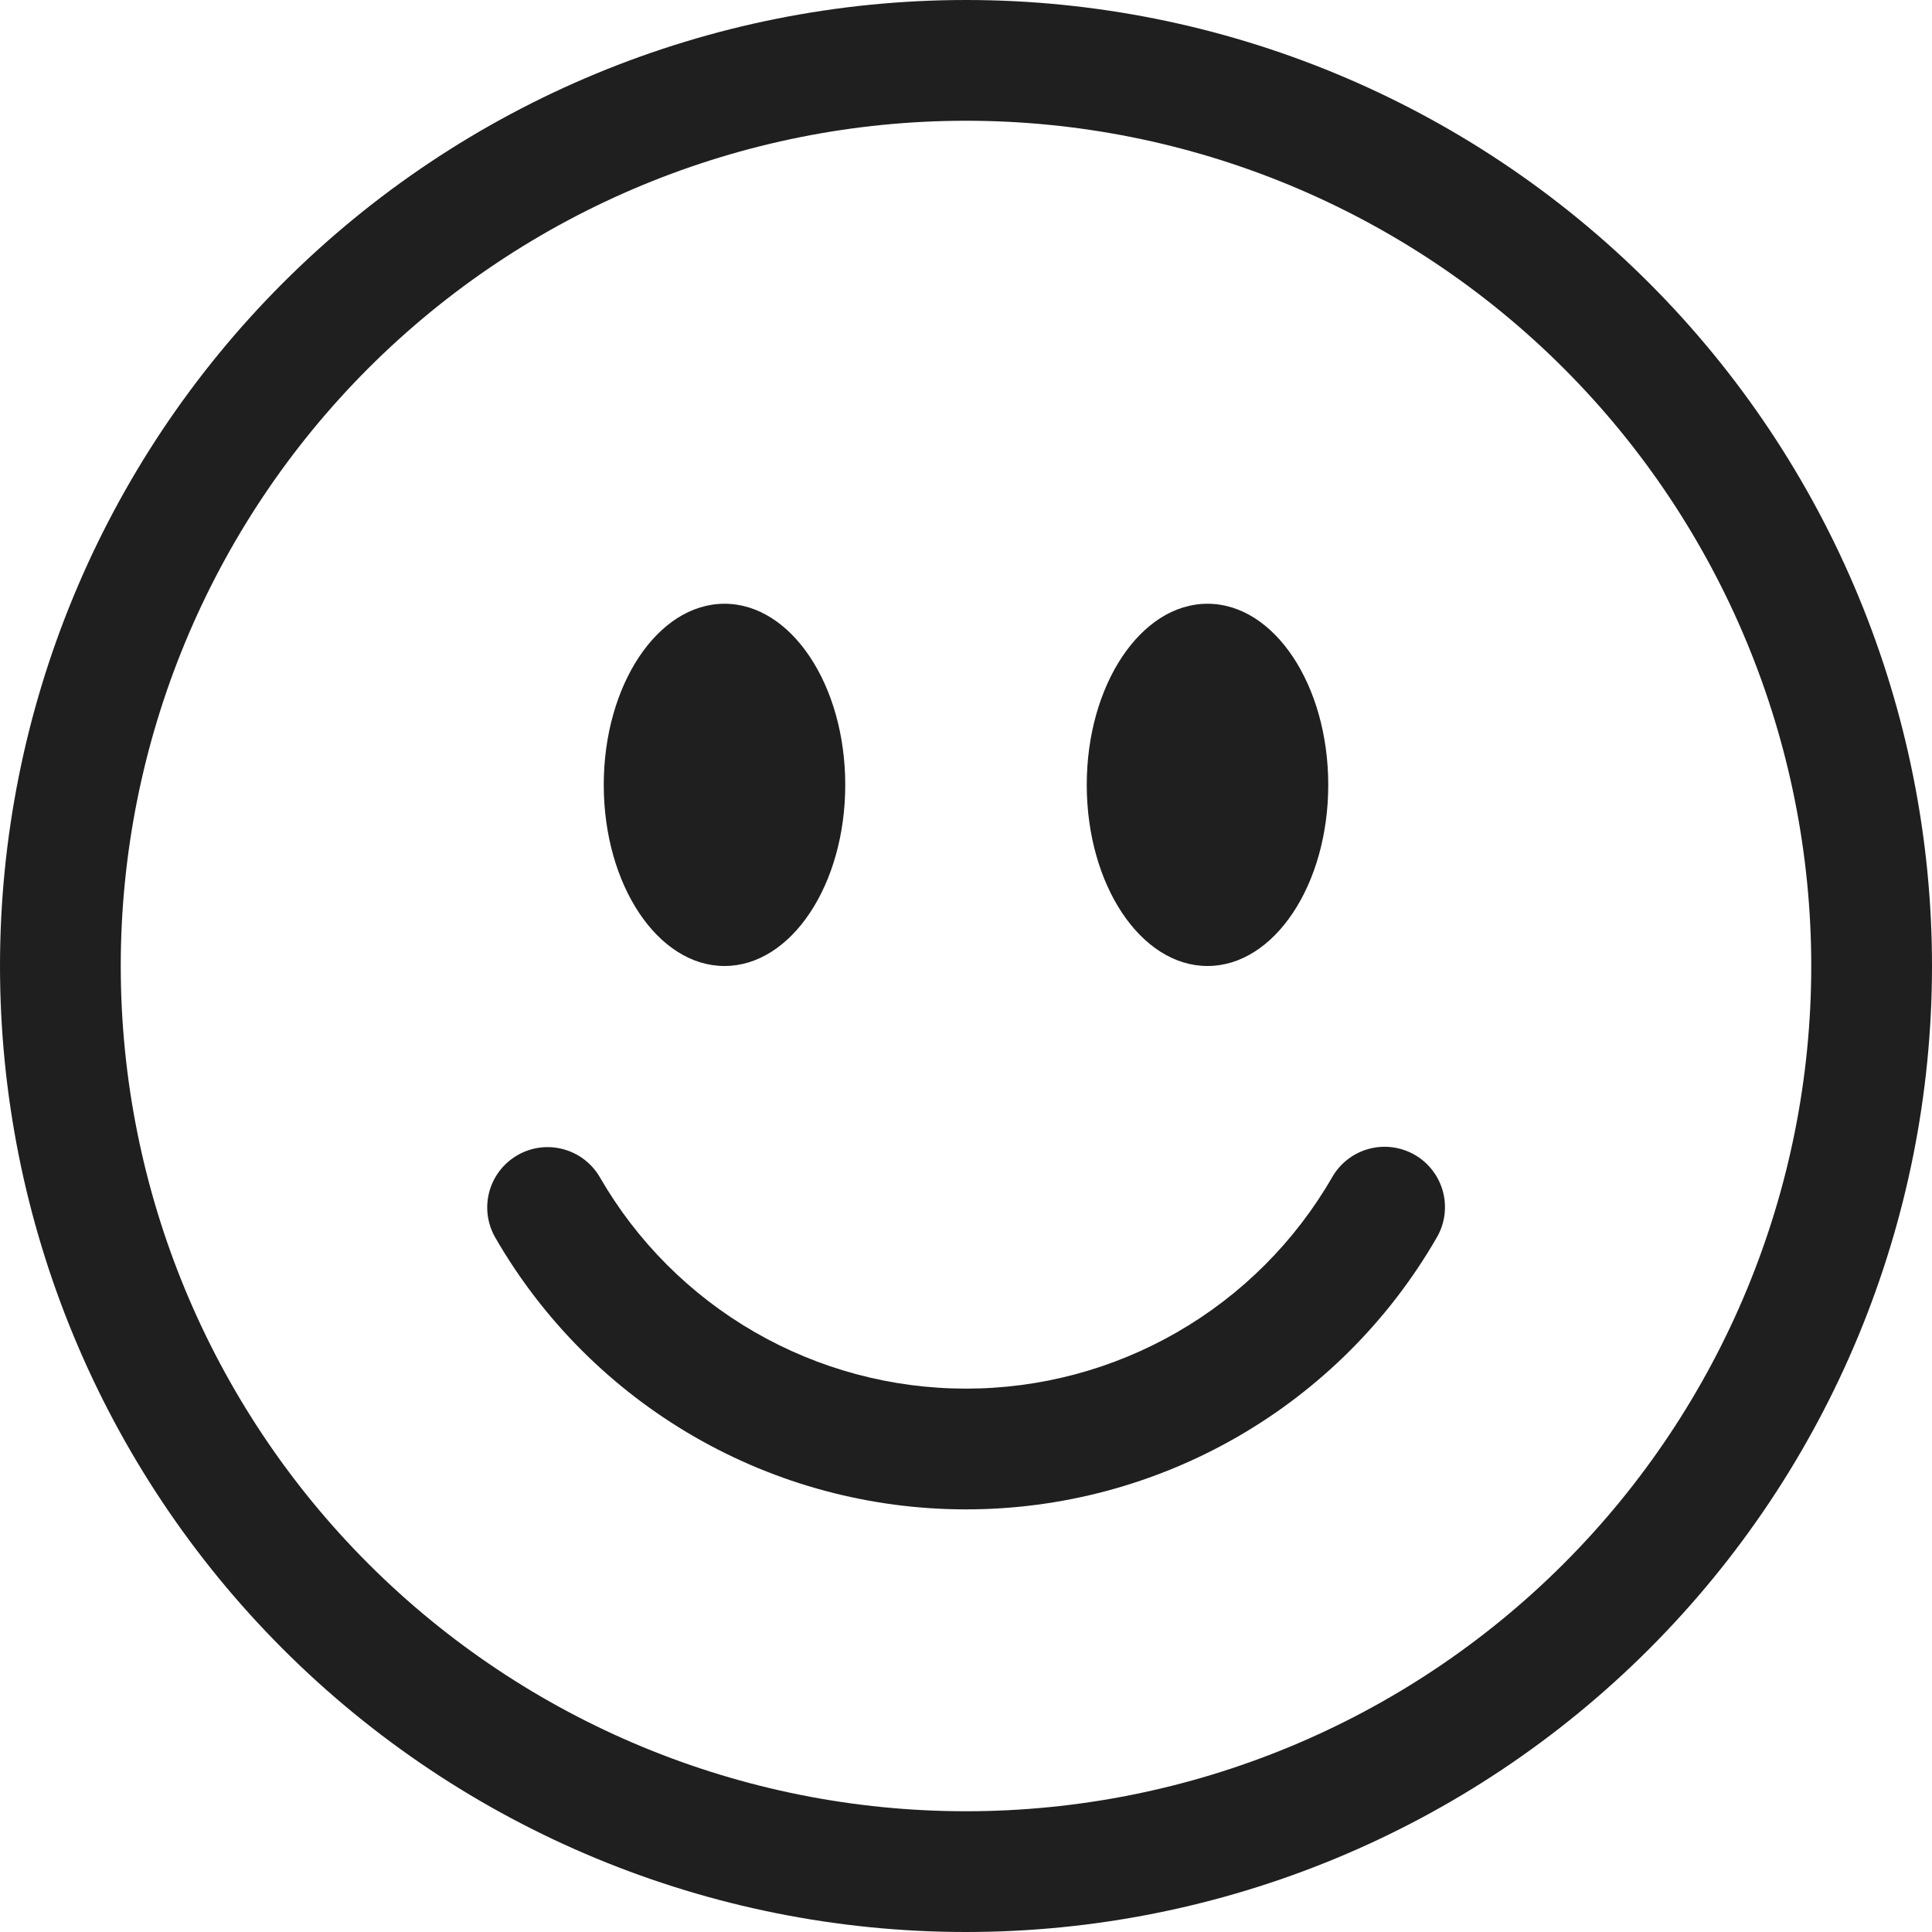 <svg width="60" height="60" viewBox="0 0 60 60" fill="none" xmlns="http://www.w3.org/2000/svg">
<path fill-rule="evenodd" clip-rule="evenodd" d="M30 56.25C36.962 56.25 43.639 53.484 48.562 48.562C53.484 43.639 56.25 36.962 56.25 30C56.25 23.038 53.484 16.361 48.562 11.438C43.639 6.516 36.962 3.75 30 3.75C23.038 3.75 16.361 6.516 11.438 11.438C6.516 16.361 3.75 23.038 3.75 30C3.75 36.962 6.516 43.639 11.438 48.562C16.361 53.484 23.038 56.25 30 56.25ZM30 60C37.956 60 45.587 56.839 51.213 51.213C56.839 45.587 60 37.956 60 30C60 22.044 56.839 14.413 51.213 8.787C45.587 3.161 37.956 0 30 0C22.044 0 14.413 3.161 8.787 8.787C3.161 14.413 0 22.044 0 30C0 37.956 3.161 45.587 8.787 51.213C14.413 56.839 22.044 60 30 60Z" fill="#201F1F"/>
<path fill-rule="evenodd" clip-rule="evenodd" d="M16.069 35.876C16.499 35.627 17.011 35.56 17.491 35.689C17.972 35.818 18.381 36.132 18.63 36.562C19.782 38.559 21.439 40.216 23.435 41.368C25.431 42.52 27.695 43.126 30 43.125C32.305 43.126 34.569 42.52 36.565 41.368C38.561 40.216 40.218 38.559 41.37 36.562C41.492 36.347 41.656 36.159 41.851 36.007C42.047 35.856 42.27 35.744 42.509 35.68C42.747 35.615 42.996 35.598 43.242 35.63C43.487 35.662 43.723 35.742 43.938 35.865C44.152 35.989 44.339 36.154 44.489 36.35C44.64 36.547 44.749 36.771 44.813 37.01C44.876 37.249 44.891 37.498 44.858 37.743C44.824 37.988 44.743 38.224 44.617 38.437C43.137 41.004 41.006 43.135 38.44 44.616C35.874 46.097 32.963 46.876 30 46.875C27.037 46.876 24.126 46.097 21.56 44.616C18.994 43.135 16.863 41.004 15.383 38.437C15.134 38.007 15.066 37.495 15.195 37.015C15.324 36.534 15.638 36.125 16.069 35.876Z" fill="#201F1F"/>
<path d="M26.25 24.375C26.25 27.48 24.57 30 22.5 30C20.43 30 18.75 27.48 18.75 24.375C18.75 21.27 20.43 18.75 22.5 18.75C24.57 18.75 26.25 21.27 26.25 24.375ZM41.25 24.375C41.25 27.48 39.57 30 37.5 30C35.43 30 33.75 27.48 33.75 24.375C33.75 21.27 35.43 18.75 37.5 18.75C39.57 18.75 41.25 21.27 41.25 24.375Z" fill="#201F1F"/>
</svg>
